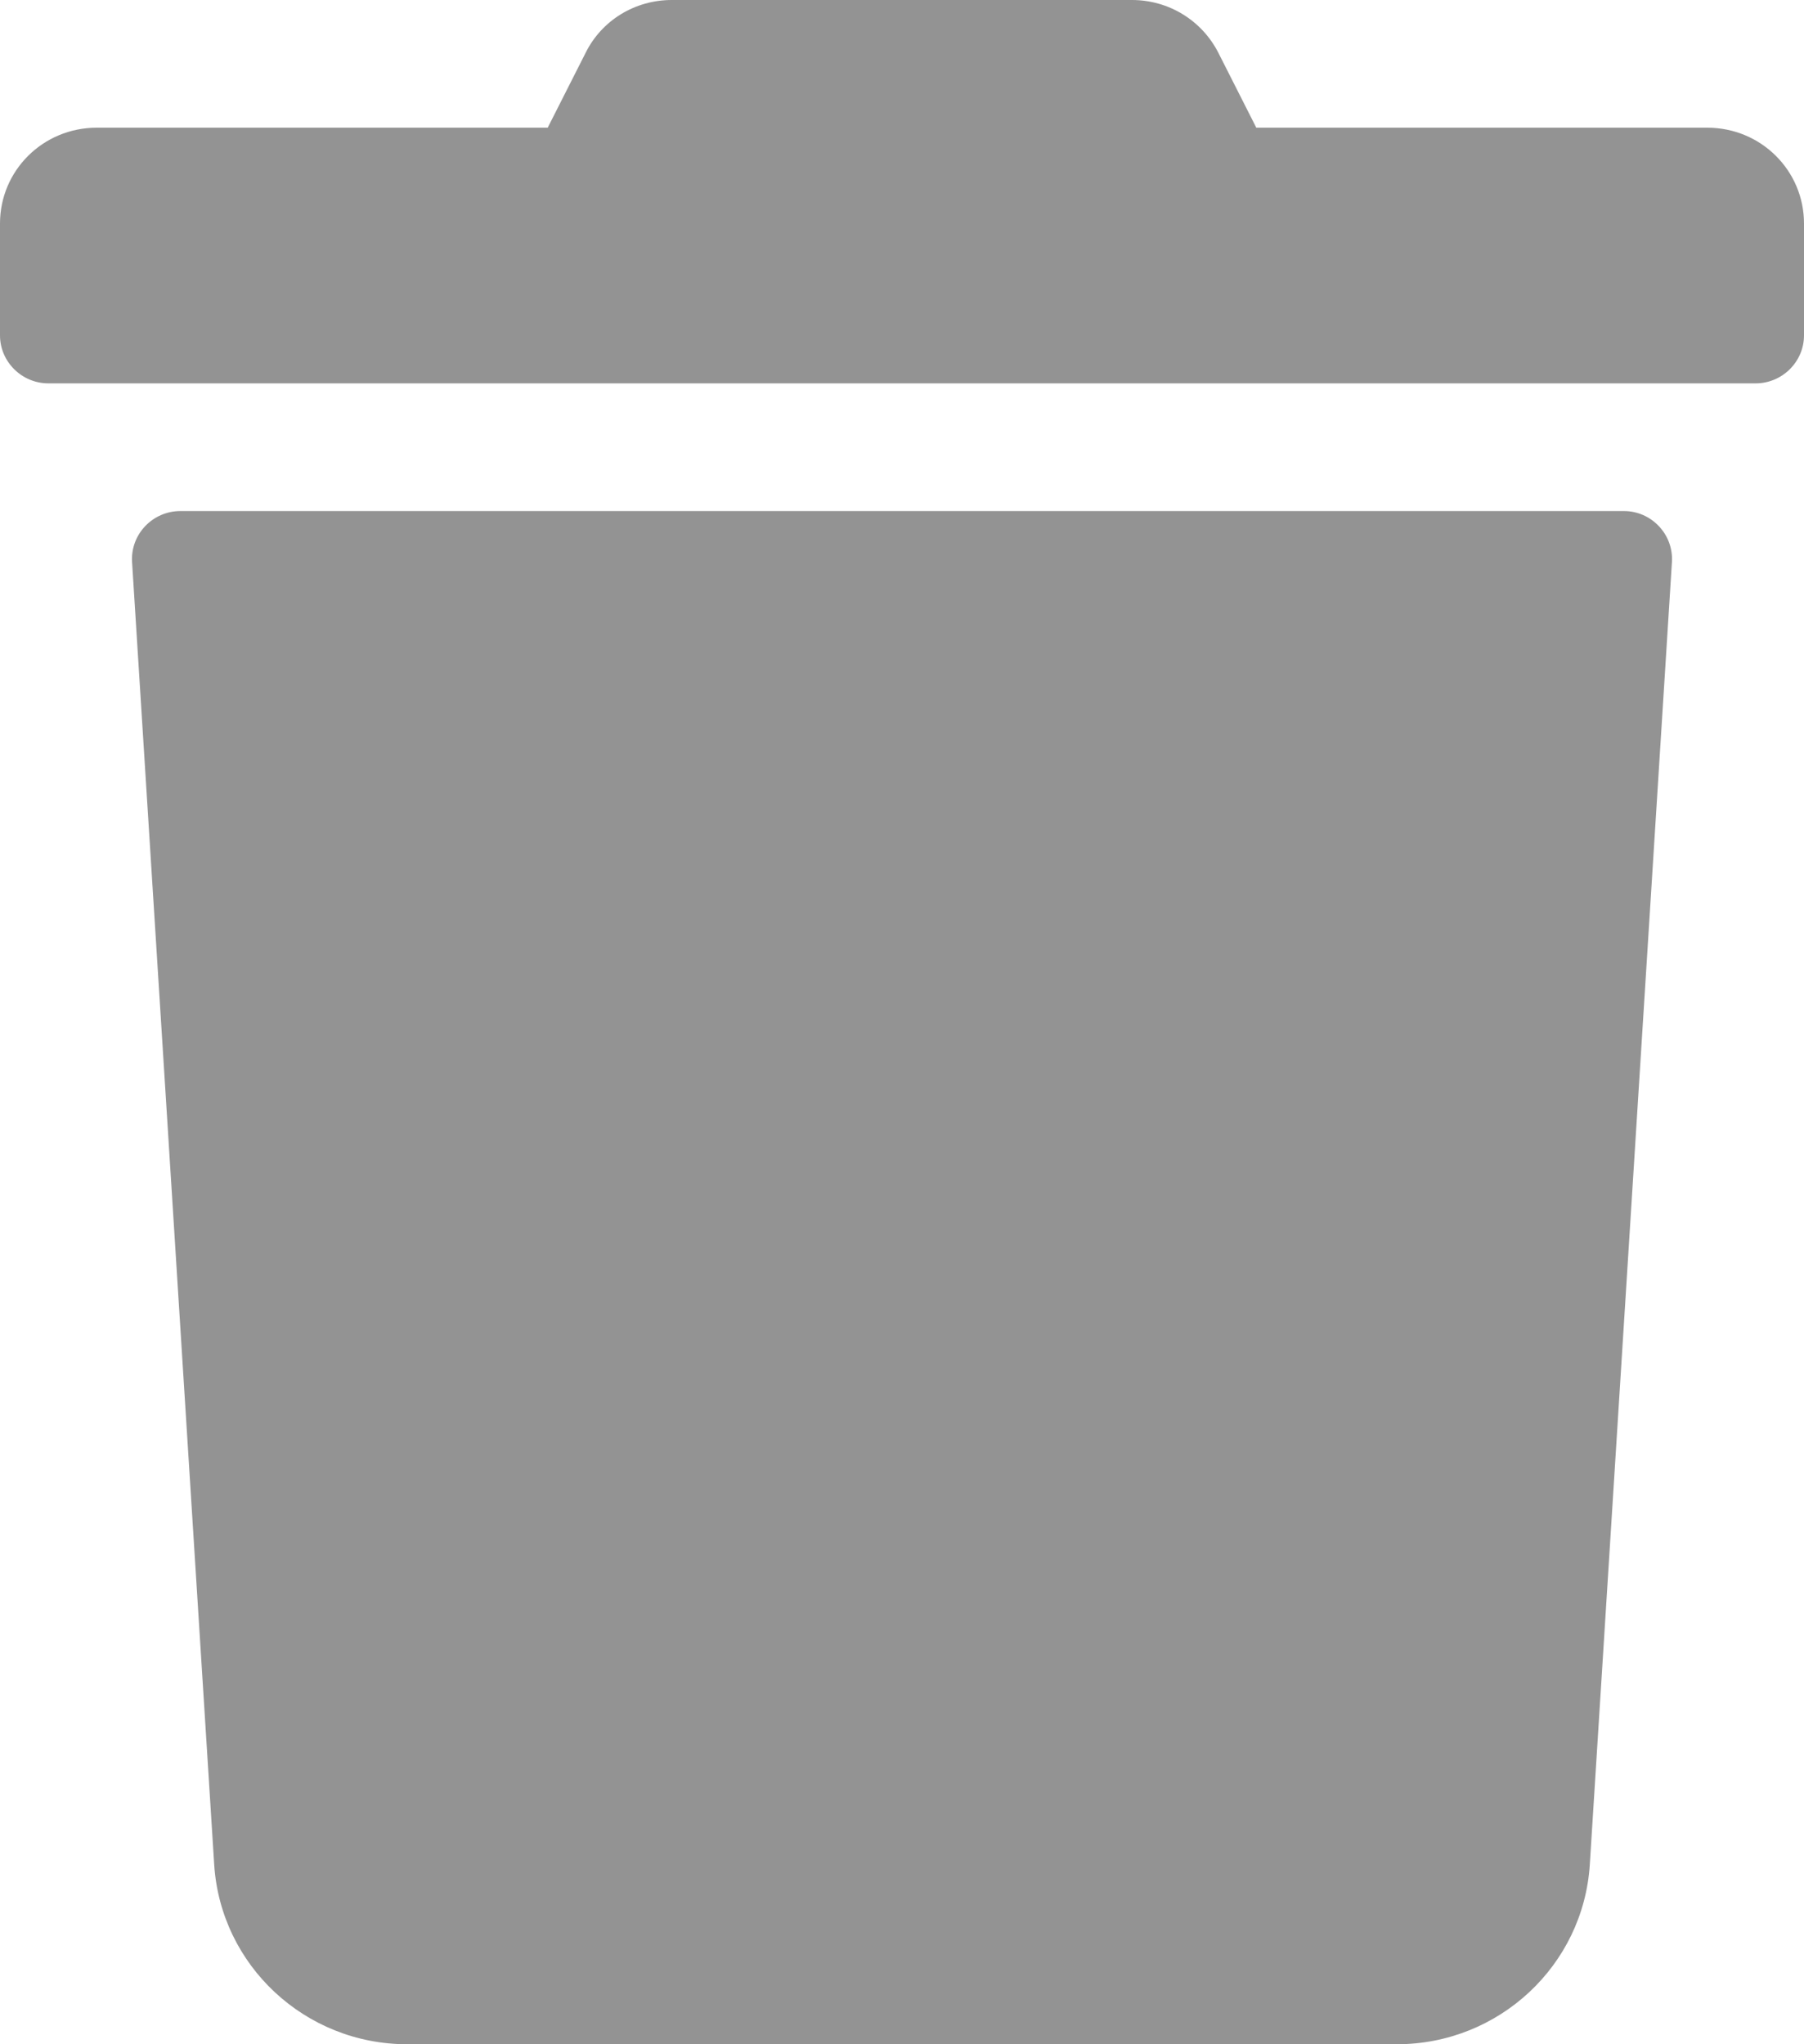 <?xml version="1.0" encoding="UTF-8"?>
<svg width="15px" height="17px" viewBox="0 0 15 17" version="1.1" xmlns="http://www.w3.org/2000/svg" xmlns:xlink="http://www.w3.org/1999/xlink">
    <title>trash</title>
    <defs>
        <path d="M0,2.789 L0,1.859 C0,1.418 0.358,1.062 0.804,1.062 L4.554,1.062 L4.868,0.442 C5.002,0.169 5.28,0 5.585,0 L9.412,0 C9.717,0 9.994,0.169 10.132,0.442 L10.446,1.062 L14.196,1.062 C14.642,1.062 15,1.418 15,1.859 L15,2.789 C15,3.008 14.819,3.188 14.598,3.188 L0.402,3.188 C0.181,3.188 0,3.008 0,2.789 Z M13.902,4.672 L13.219,15.506 C13.165,16.346 12.462,17 11.615,17 L3.385,17 C2.538,17 1.835,16.346 1.781,15.506 L1.098,4.672 C1.085,4.443 1.269,4.25 1.5,4.25 L13.503,4.25 C13.731,4.25 13.915,4.443 13.902,4.672 Z" id="path-1"></path>
    </defs>
    <g id="Page-1" stroke="none" stroke-width="1" fill="none" fill-rule="evenodd">
        <g id="Add-new-User" transform="translate(-1596, -524)">
            <g id="Group-9" transform="translate(121.001, 465)">
                <g id="Group-3" transform="translate(1440.999, 59)">
                    <g id="Icons/Solid/trash" transform="translate(34, 0)">
                        <mask id="mask-2" fill="white">
                            <use xlink:href="#path-1"></use>
                        </mask>
                        <use id="trash" fill="#939393" fill-rule="nonzero" xlink:href="#path-1"></use>
                    </g>
                </g>
            </g>
        </g>
    </g>
</svg>